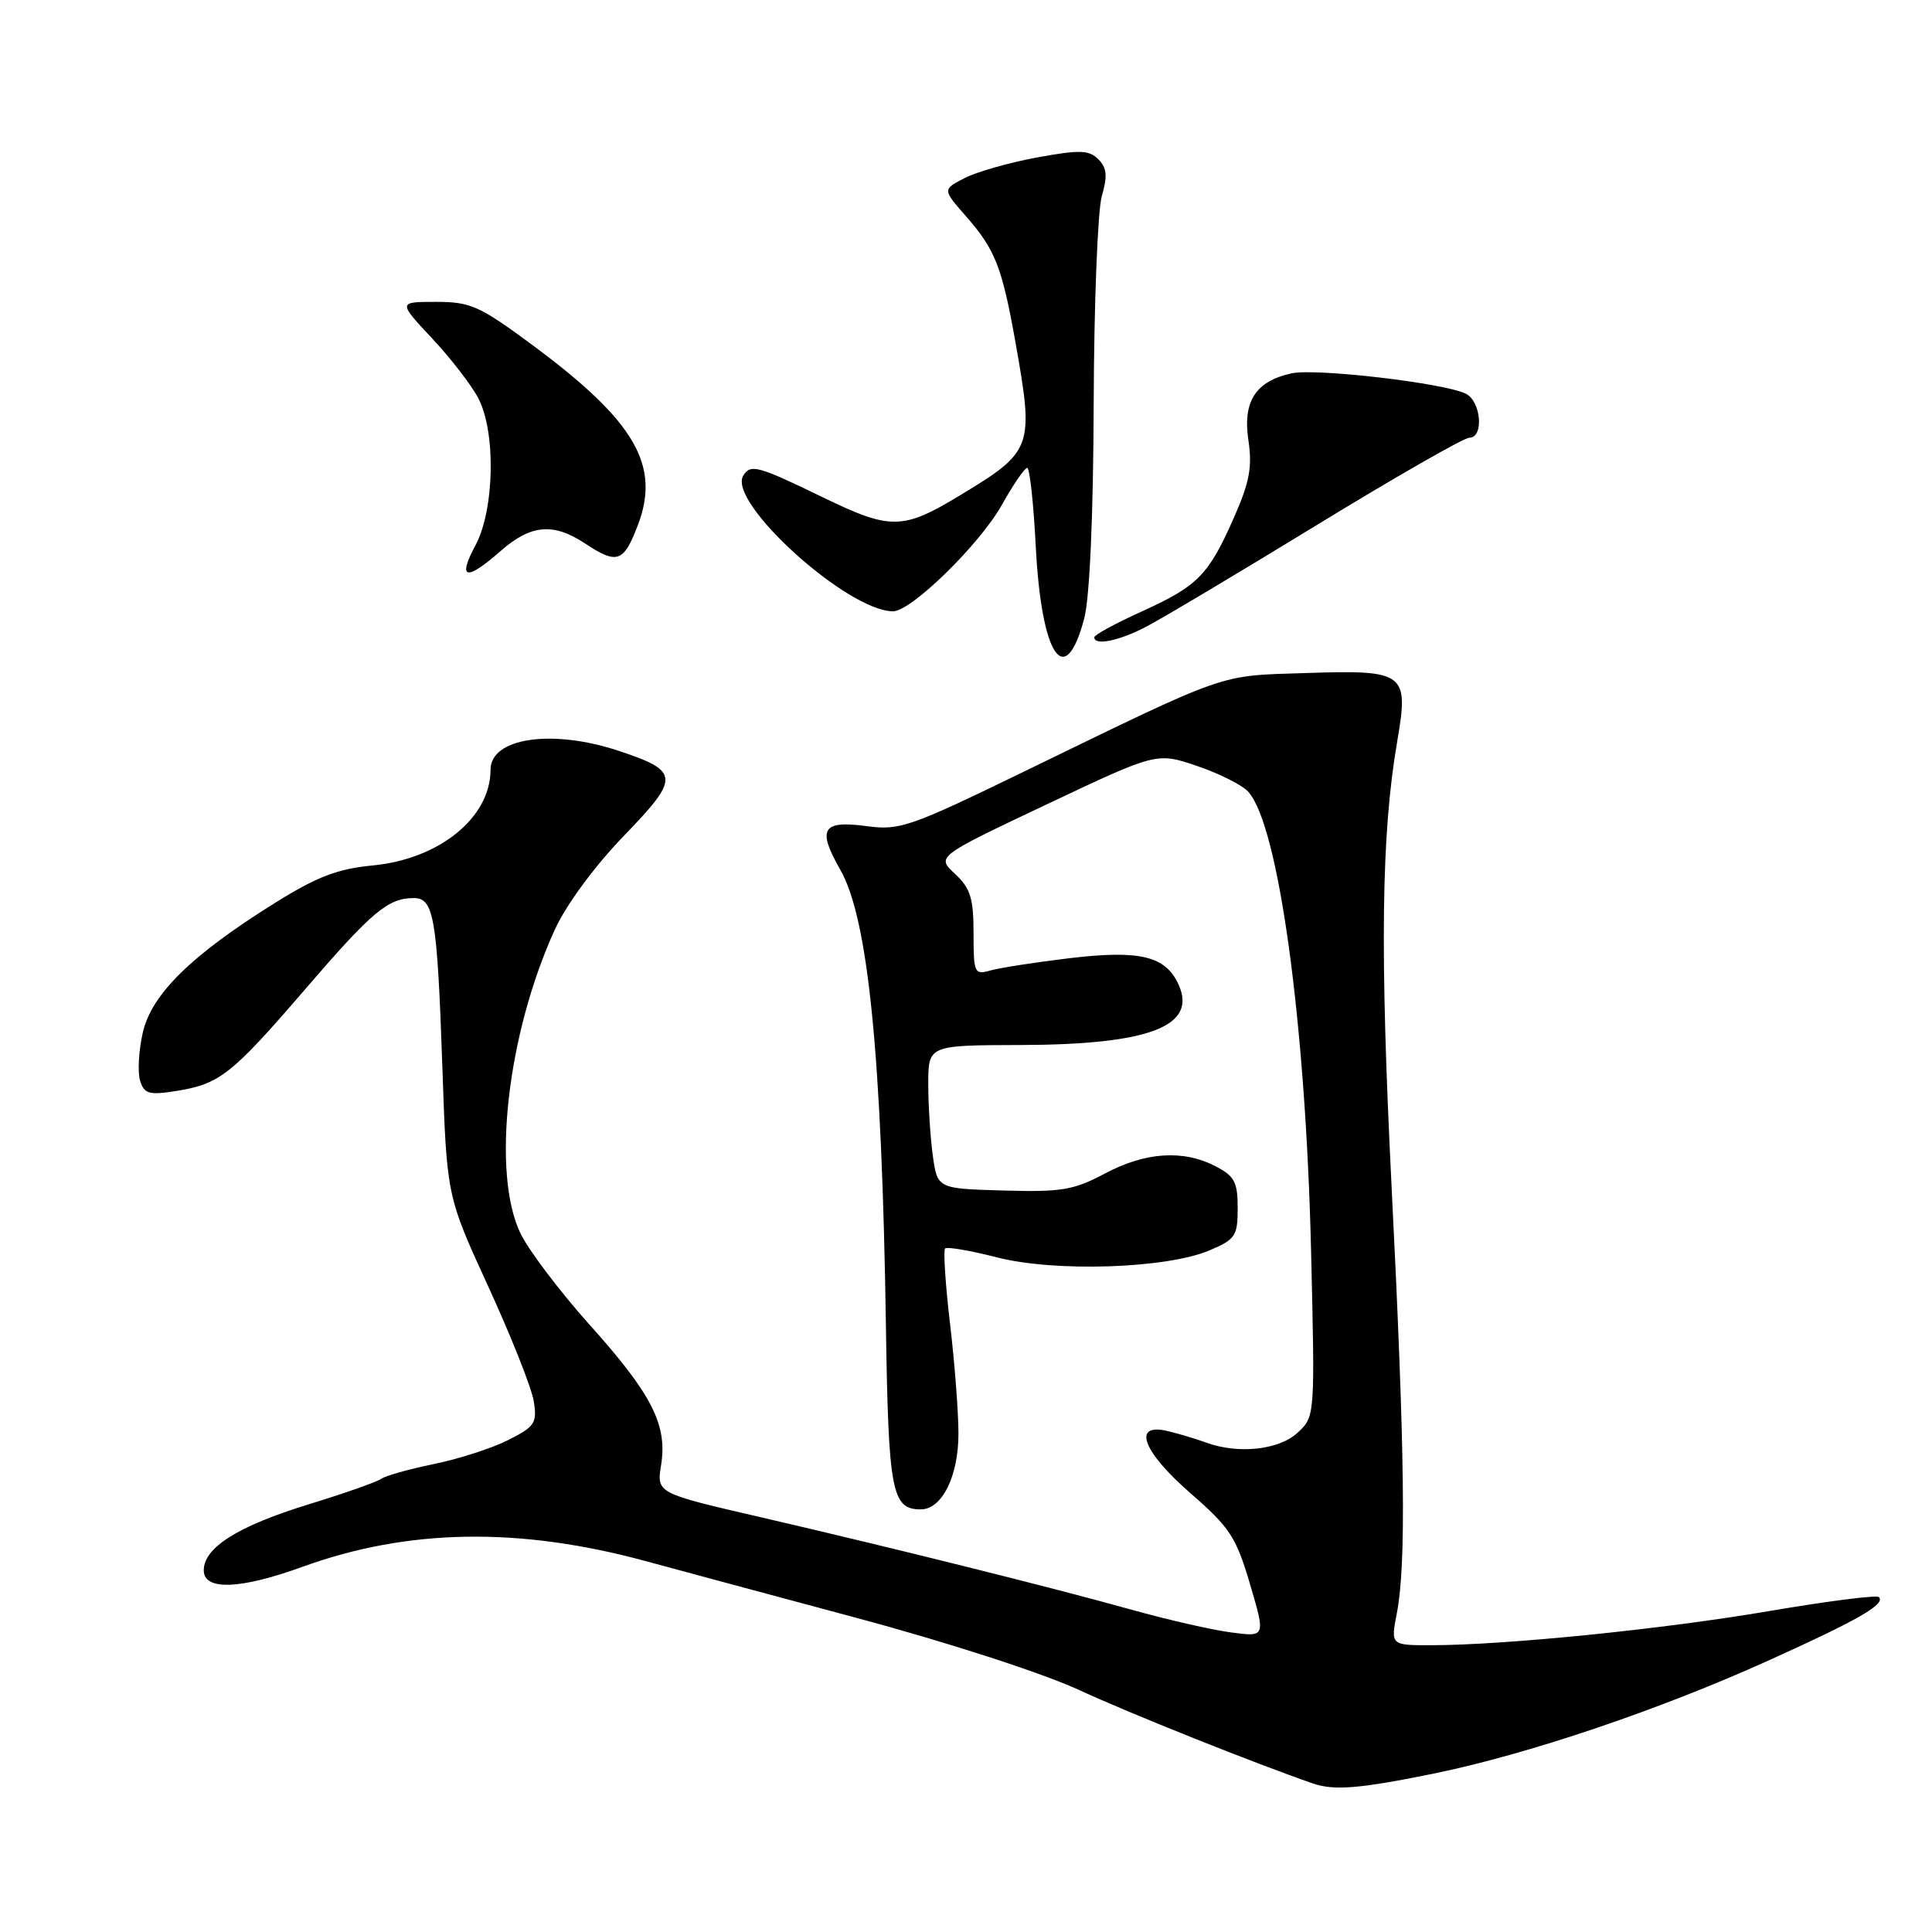 <?xml version="1.0" encoding="UTF-8" standalone="no"?>
<!DOCTYPE svg PUBLIC "-//W3C//DTD SVG 1.1//EN" "http://www.w3.org/Graphics/SVG/1.1/DTD/svg11.dtd" >
<svg xmlns="http://www.w3.org/2000/svg" xmlns:xlink="http://www.w3.org/1999/xlink" version="1.1" viewBox="0 0 256 256">
 <g >
 <path fill="currentColor"
d=" M 189.92 235.02 C 202.40 232.47 219.80 226.60 234.37 220.01 C 246.24 214.65 249.89 212.55 248.96 211.62 C 248.66 211.33 242.14 212.16 234.46 213.47 C 220.35 215.88 199.33 218.00 189.58 218.00 C 184.27 218.00 184.27 218.00 185.09 213.75 C 186.34 207.29 186.16 192.43 184.40 157.38 C 182.83 125.98 183.02 110.56 185.14 98.23 C 186.70 89.12 186.21 88.75 173.06 89.18 C 161.27 89.56 163.13 88.91 135.56 102.30 C 120.58 109.58 119.19 110.06 114.86 109.47 C 108.94 108.67 108.24 109.81 111.34 115.24 C 115.04 121.71 116.85 139.81 117.39 175.72 C 117.72 197.69 118.16 200.00 122.01 200.00 C 124.82 200.00 127.00 195.61 127.00 189.96 C 127.00 187.14 126.50 180.58 125.88 175.37 C 125.27 170.16 124.98 165.69 125.23 165.43 C 125.49 165.18 128.58 165.70 132.10 166.61 C 139.82 168.58 154.54 168.10 160.25 165.69 C 163.70 164.23 164.00 163.78 164.00 160.08 C 164.00 156.63 163.58 155.83 161.05 154.53 C 156.77 152.31 151.77 152.65 146.40 155.50 C 142.27 157.70 140.65 157.97 132.95 157.75 C 124.21 157.50 124.21 157.50 123.60 153.11 C 123.27 150.70 123.00 146.42 123.00 143.61 C 123.01 138.50 123.01 138.50 135.25 138.47 C 152.30 138.42 158.68 135.98 156.16 130.45 C 154.44 126.67 151.04 125.85 141.68 126.97 C 137.18 127.51 132.49 128.24 131.25 128.59 C 129.11 129.20 129.00 128.96 129.00 123.66 C 129.00 119.02 128.59 117.69 126.54 115.79 C 124.08 113.50 124.08 113.50 138.68 106.59 C 153.28 99.68 153.28 99.68 158.63 101.50 C 161.57 102.50 164.62 104.03 165.40 104.91 C 169.43 109.40 173.00 135.48 173.72 165.59 C 174.25 187.69 174.25 187.69 171.94 189.84 C 169.48 192.13 164.07 192.71 159.82 191.15 C 158.54 190.68 156.26 189.99 154.75 189.63 C 149.95 188.47 151.36 192.31 157.79 197.90 C 162.96 202.40 163.80 203.68 165.64 209.93 C 167.70 216.92 167.70 216.92 163.10 216.30 C 160.57 215.97 154.68 214.62 150.00 213.31 C 139.31 210.33 118.61 205.17 100.75 201.03 C 87.00 197.85 87.00 197.85 87.60 194.12 C 88.45 188.80 86.38 184.73 78.11 175.52 C 74.18 171.13 70.07 165.70 68.98 163.46 C 65.10 155.45 67.19 137.01 73.54 123.13 C 75.04 119.86 78.80 114.76 82.65 110.77 C 90.14 103.02 90.09 102.19 81.98 99.49 C 73.16 96.56 65.00 97.76 65.00 101.99 C 65.00 108.33 58.22 113.84 49.36 114.68 C 44.75 115.12 42.00 116.17 36.50 119.60 C 25.36 126.54 20.05 131.75 18.91 136.87 C 18.37 139.27 18.22 142.13 18.57 143.23 C 19.12 144.95 19.77 145.13 23.35 144.56 C 29.12 143.64 30.67 142.42 40.47 131.04 C 49.30 120.78 51.42 119.00 54.82 119.00 C 57.50 119.00 57.93 121.52 58.62 141.50 C 59.20 158.50 59.20 158.50 64.70 170.47 C 67.72 177.06 70.43 183.88 70.72 185.64 C 71.19 188.55 70.89 189.02 67.37 190.80 C 65.24 191.88 60.80 193.32 57.50 193.99 C 54.20 194.67 51.05 195.55 50.50 195.96 C 49.95 196.36 45.63 197.88 40.91 199.33 C 31.55 202.20 27.00 205.06 27.00 208.07 C 27.00 210.79 31.81 210.62 40.17 207.58 C 54.05 202.55 68.80 202.31 85.50 206.84 C 89.35 207.89 101.95 211.28 113.50 214.38 C 125.60 217.63 138.10 221.68 143.00 223.94 C 149.87 227.11 166.30 233.67 174.00 236.33 C 176.78 237.28 180.15 237.01 189.92 235.02 Z  M 143.67 81.93 C 144.39 79.18 144.87 68.36 144.92 53.49 C 144.96 40.29 145.45 27.93 145.99 26.02 C 146.77 23.32 146.67 22.24 145.53 21.10 C 144.29 19.86 143.07 19.83 137.38 20.87 C 133.71 21.55 129.39 22.78 127.79 23.61 C 124.89 25.11 124.89 25.11 128.01 28.67 C 131.88 33.07 132.79 35.41 134.58 45.50 C 137.02 59.28 136.84 59.80 127.33 65.56 C 119.62 70.24 118.05 70.27 109.06 65.91 C 100.40 61.71 99.46 61.45 98.49 63.02 C 96.32 66.52 112.30 81.00 118.34 81.00 C 120.75 81.00 129.80 72.15 132.74 66.92 C 134.26 64.21 135.77 62.00 136.11 62.00 C 136.44 62.00 136.95 66.66 137.24 72.35 C 137.99 86.97 141.11 91.62 143.67 81.93 Z  M 151.79 83.09 C 153.83 82.04 164.03 75.96 174.45 69.59 C 184.87 63.22 193.98 58.00 194.70 58.00 C 196.64 58.00 196.27 53.21 194.25 52.18 C 191.49 50.77 174.36 48.76 171.13 49.47 C 166.37 50.52 164.65 53.19 165.42 58.34 C 165.95 61.88 165.57 63.91 163.50 68.59 C 160.13 76.23 158.72 77.65 151.25 81.04 C 147.81 82.60 145.00 84.13 145.00 84.44 C 145.00 85.58 148.18 84.95 151.79 83.09 Z  M 66.35 73.00 C 70.33 69.50 73.33 69.24 77.50 72.00 C 81.78 74.83 82.63 74.54 84.52 69.58 C 87.55 61.65 84.14 55.81 70.67 45.81 C 63.54 40.53 62.37 40.00 57.78 40.00 C 52.73 40.00 52.73 40.00 57.26 44.84 C 59.75 47.51 62.51 51.08 63.39 52.79 C 65.73 57.31 65.52 67.55 63.00 72.26 C 60.58 76.78 61.75 77.04 66.35 73.00 Z "/>
</g>
</svg>